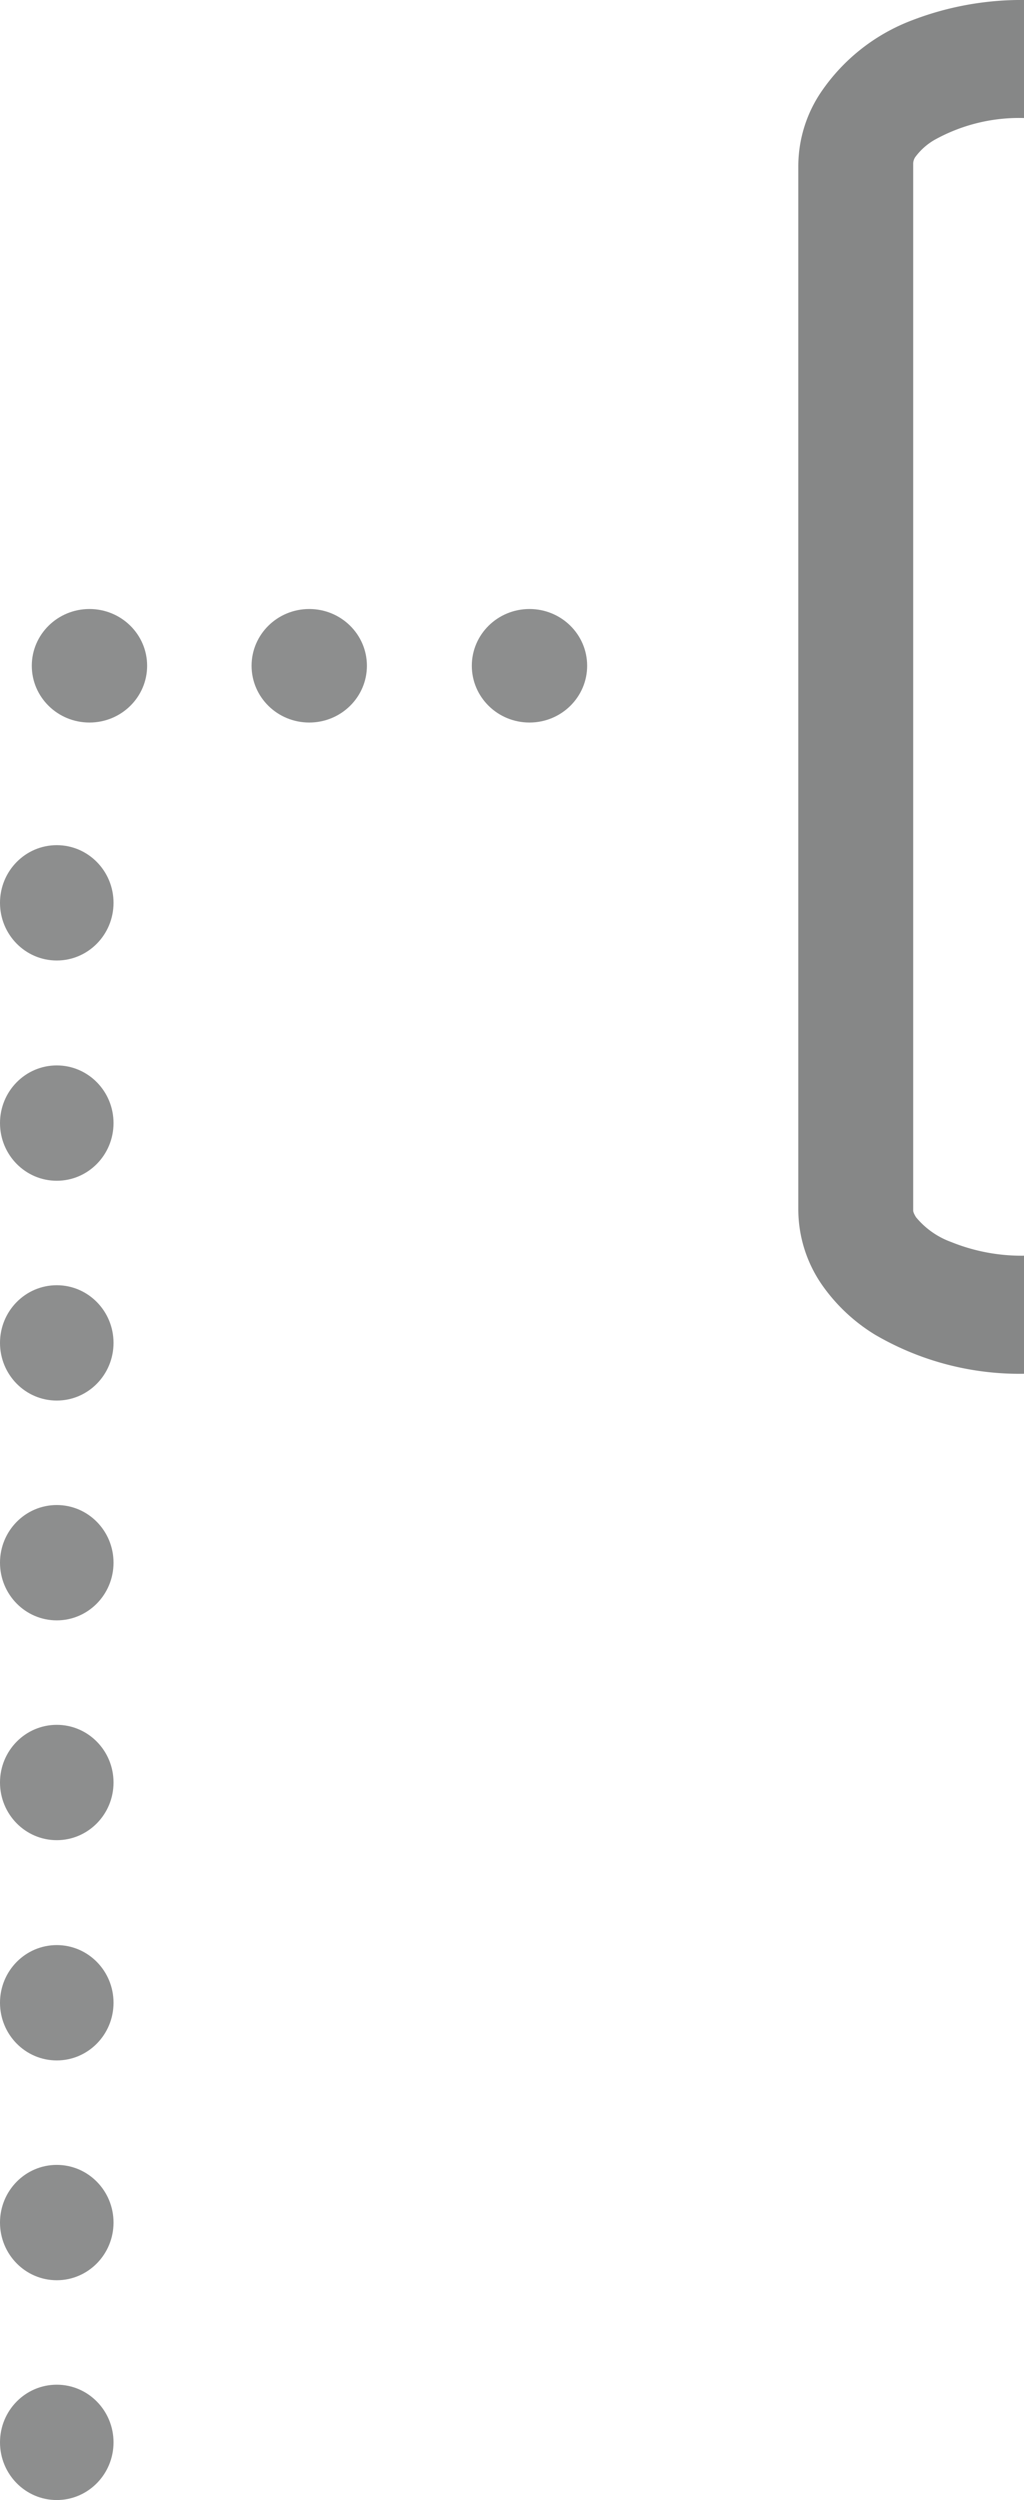 <svg xmlns="http://www.w3.org/2000/svg" viewBox="0 0 22.55 55.05"><defs><style>.cls-2{fill:#8d8e8e}</style></defs><g id="Слой_2" data-name="Слой 2"><g id="Слой_1-2" data-name="Слой 1"><path d="M20 .48A4.23 4.23 0 0 0 18.1 2a2.92 2.92 0 0 0-.52 1.65v23a2.92 2.92 0 0 0 .52 1.64 3.9 3.9 0 0 0 1.17 1.1 6.3 6.3 0 0 0 3.28.86v-2.6a4.13 4.13 0 0 1-1.6-.3 1.8 1.8 0 0 1-.78-.55c-.06-.1-.06-.13-.06-.15V3.6a.26.26 0 0 1 .06-.16 1.39 1.39 0 0 1 .41-.36 3.83 3.83 0 0 1 2-.48V0A6.7 6.7 0 0 0 20 .48z" fill="#868787"/><ellipse class="cls-2" cx="1.97" cy="14.66" rx="1.27" ry="1.25"/><ellipse class="cls-2" cx="6.81" cy="14.66" rx="1.27" ry="1.25"/><ellipse class="cls-2" cx="11.66" cy="14.66" rx="1.27" ry="1.25"/><ellipse class="cls-2" cx="1.25" cy="53.78" rx="1.25" ry="1.27"/><ellipse class="cls-2" cx="1.25" cy="48.94" rx="1.25" ry="1.27"/><ellipse class="cls-2" cx="1.25" cy="44.1" rx="1.25" ry="1.27"/><ellipse class="cls-2" cx="1.25" cy="39.25" rx="1.25" ry="1.27"/><ellipse class="cls-2" cx="1.25" cy="34.41" rx="1.25" ry="1.27"/><ellipse class="cls-2" cx="1.25" cy="29.57" rx="1.25" ry="1.27"/><ellipse class="cls-2" cx="1.25" cy="24.73" rx="1.25" ry="1.27"/><ellipse class="cls-2" cx="1.25" cy="19.88" rx="1.25" ry="1.27"/></g></g></svg>